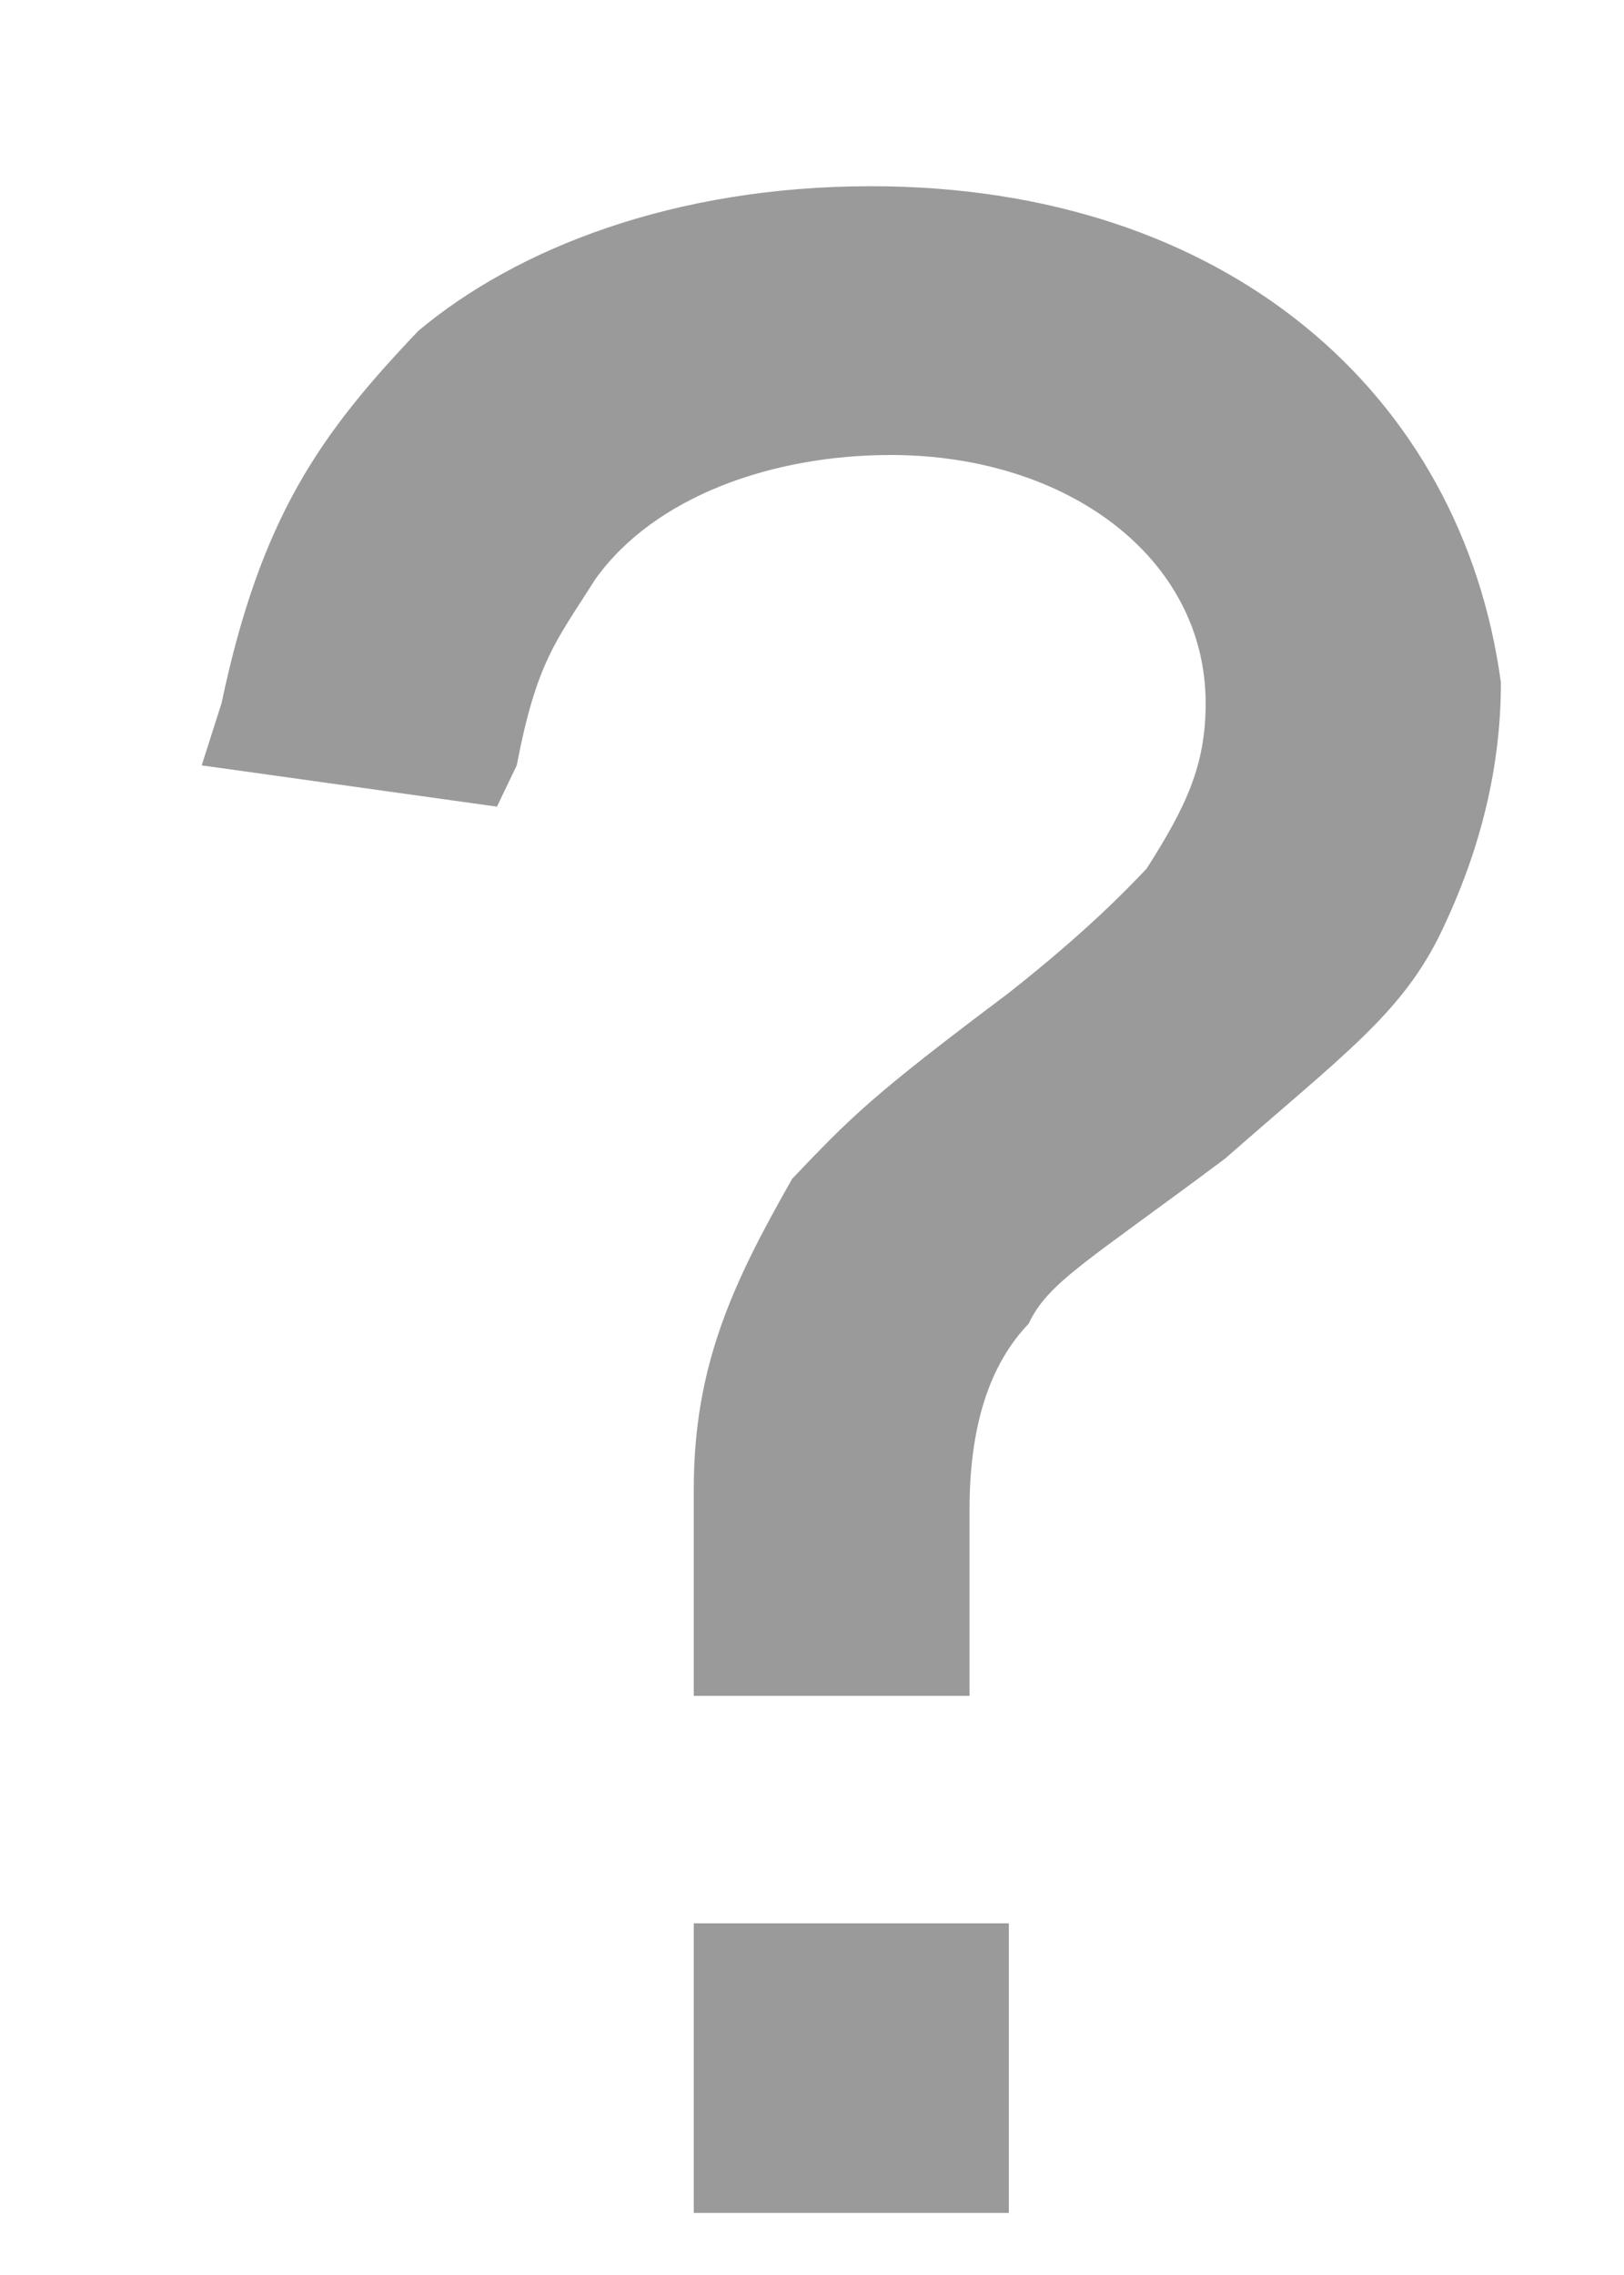 ﻿<?xml version="1.0" encoding="utf-8"?>
<svg version="1.1" xmlns:xlink="http://www.w3.org/1999/xlink" width="5px" height="7px" xmlns="http://www.w3.org/2000/svg">
  <g transform="matrix(1 0 0 1 -461 -162 )">
    <path d="M 2.682 0.573  C 2.076 0.573  1.591 0.764  1.288 1.018  C 0.985 1.336  0.803 1.591  0.682 2.164  L 0.621 2.355  L 1.53 2.482  L 1.591 2.355  C 1.652 2.036  1.712 1.973  1.833 1.782  C 2.015 1.527  2.379 1.4  2.742 1.4  C 3.288 1.4  3.712 1.718  3.712 2.164  C 3.712 2.355  3.652 2.482  3.53 2.673  C 3.47 2.736  3.348 2.864  3.106 3.055  C 2.682 3.373  2.621 3.436  2.439 3.627  C 2.258 3.945  2.136 4.2  2.136 4.582  L 2.136 5.218  L 2.985 5.218  L 2.985 5.027  L 2.985 4.773  L 2.985 4.645  C 2.985 4.391  3.045 4.2  3.167 4.073  C 3.227 3.945  3.348 3.882  3.773 3.564  C 4.136 3.245  4.318 3.118  4.439 2.864  C 4.561 2.609  4.621 2.355  4.621 2.1  C 4.5 1.209  3.773 0.573  2.682 0.573  Z M 2.136 6.809  L 2.136 5.918  L 3.106 5.918  L 3.106 6.809  L 2.136 6.809  Z " fill-rule="nonzero" fill="#9a9a9a" stroke="none" transform="matrix(1 0 0 1 461 162 )" />
  </g>
</svg>